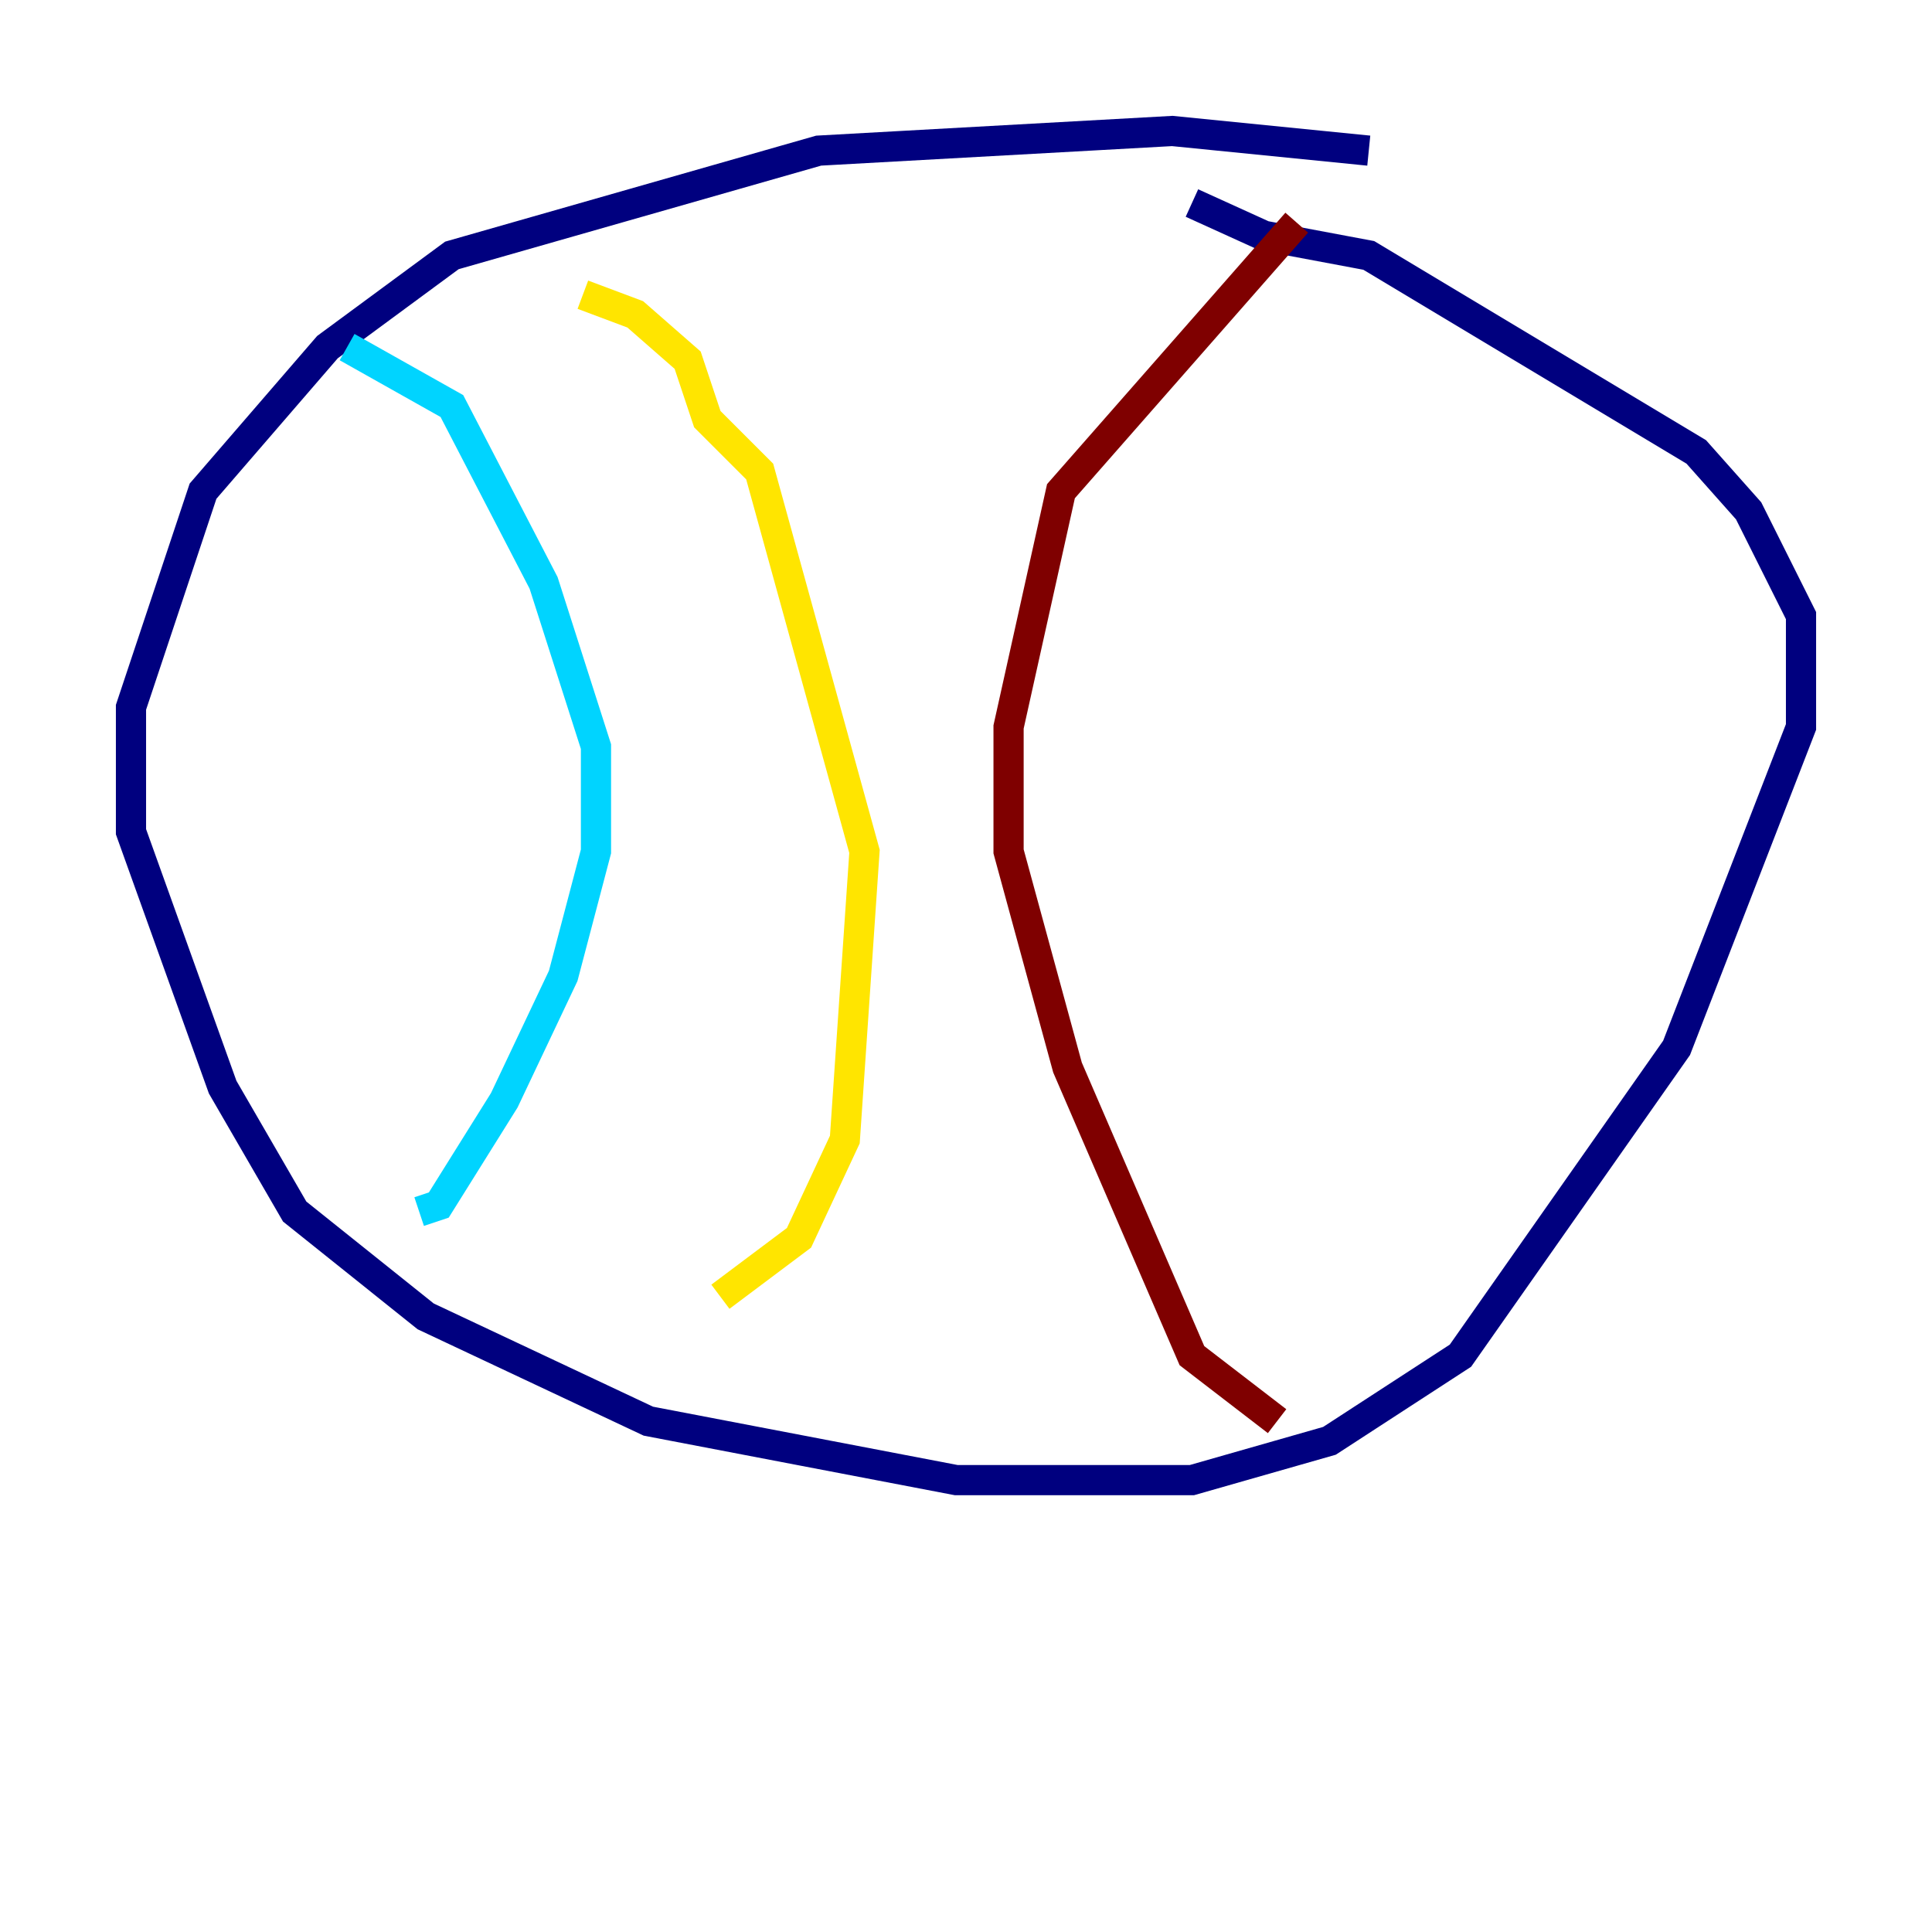 <?xml version="1.0" encoding="utf-8" ?>
<svg baseProfile="tiny" height="128" version="1.2" viewBox="0,0,128,128" width="128" xmlns="http://www.w3.org/2000/svg" xmlns:ev="http://www.w3.org/2001/xml-events" xmlns:xlink="http://www.w3.org/1999/xlink"><defs /><polyline fill="none" points="90.685,9.98 77.668,8.678 54.237,9.98 29.939,16.922 21.695,22.997 13.451,32.542 8.678,46.861 8.678,55.105 14.752,72.027 19.525,80.271 28.203,87.214 42.956,94.156 63.349,98.061 78.969,98.061 88.081,95.458 96.759,89.817 111.078,69.424 119.322,48.163 119.322,40.786 115.851,33.844 112.38,29.939 90.685,16.922 83.742,15.62 78.969,13.451" stroke="#00007f" stroke-width="2" /><polyline fill="none" points="22.997,22.997 29.939,26.902 36.014,38.617 39.485,49.464 39.485,56.407 37.315,64.651 33.41,72.895 29.071,79.837 27.77,80.271" stroke="#00d4ff" stroke-width="2" /><polyline fill="none" points="38.617,19.525 42.088,20.827 45.559,23.864 46.861,27.77 50.332,31.241 57.275,56.407 55.973,75.498 52.936,82.007 47.729,85.912" stroke="#ffe500" stroke-width="2" /><polyline fill="none" points="85.912,14.752 70.291,32.542 66.82,48.163 66.82,56.407 70.725,70.725 78.969,89.817 84.61,94.156" stroke="#7f0000" stroke-width="2" /></svg>
